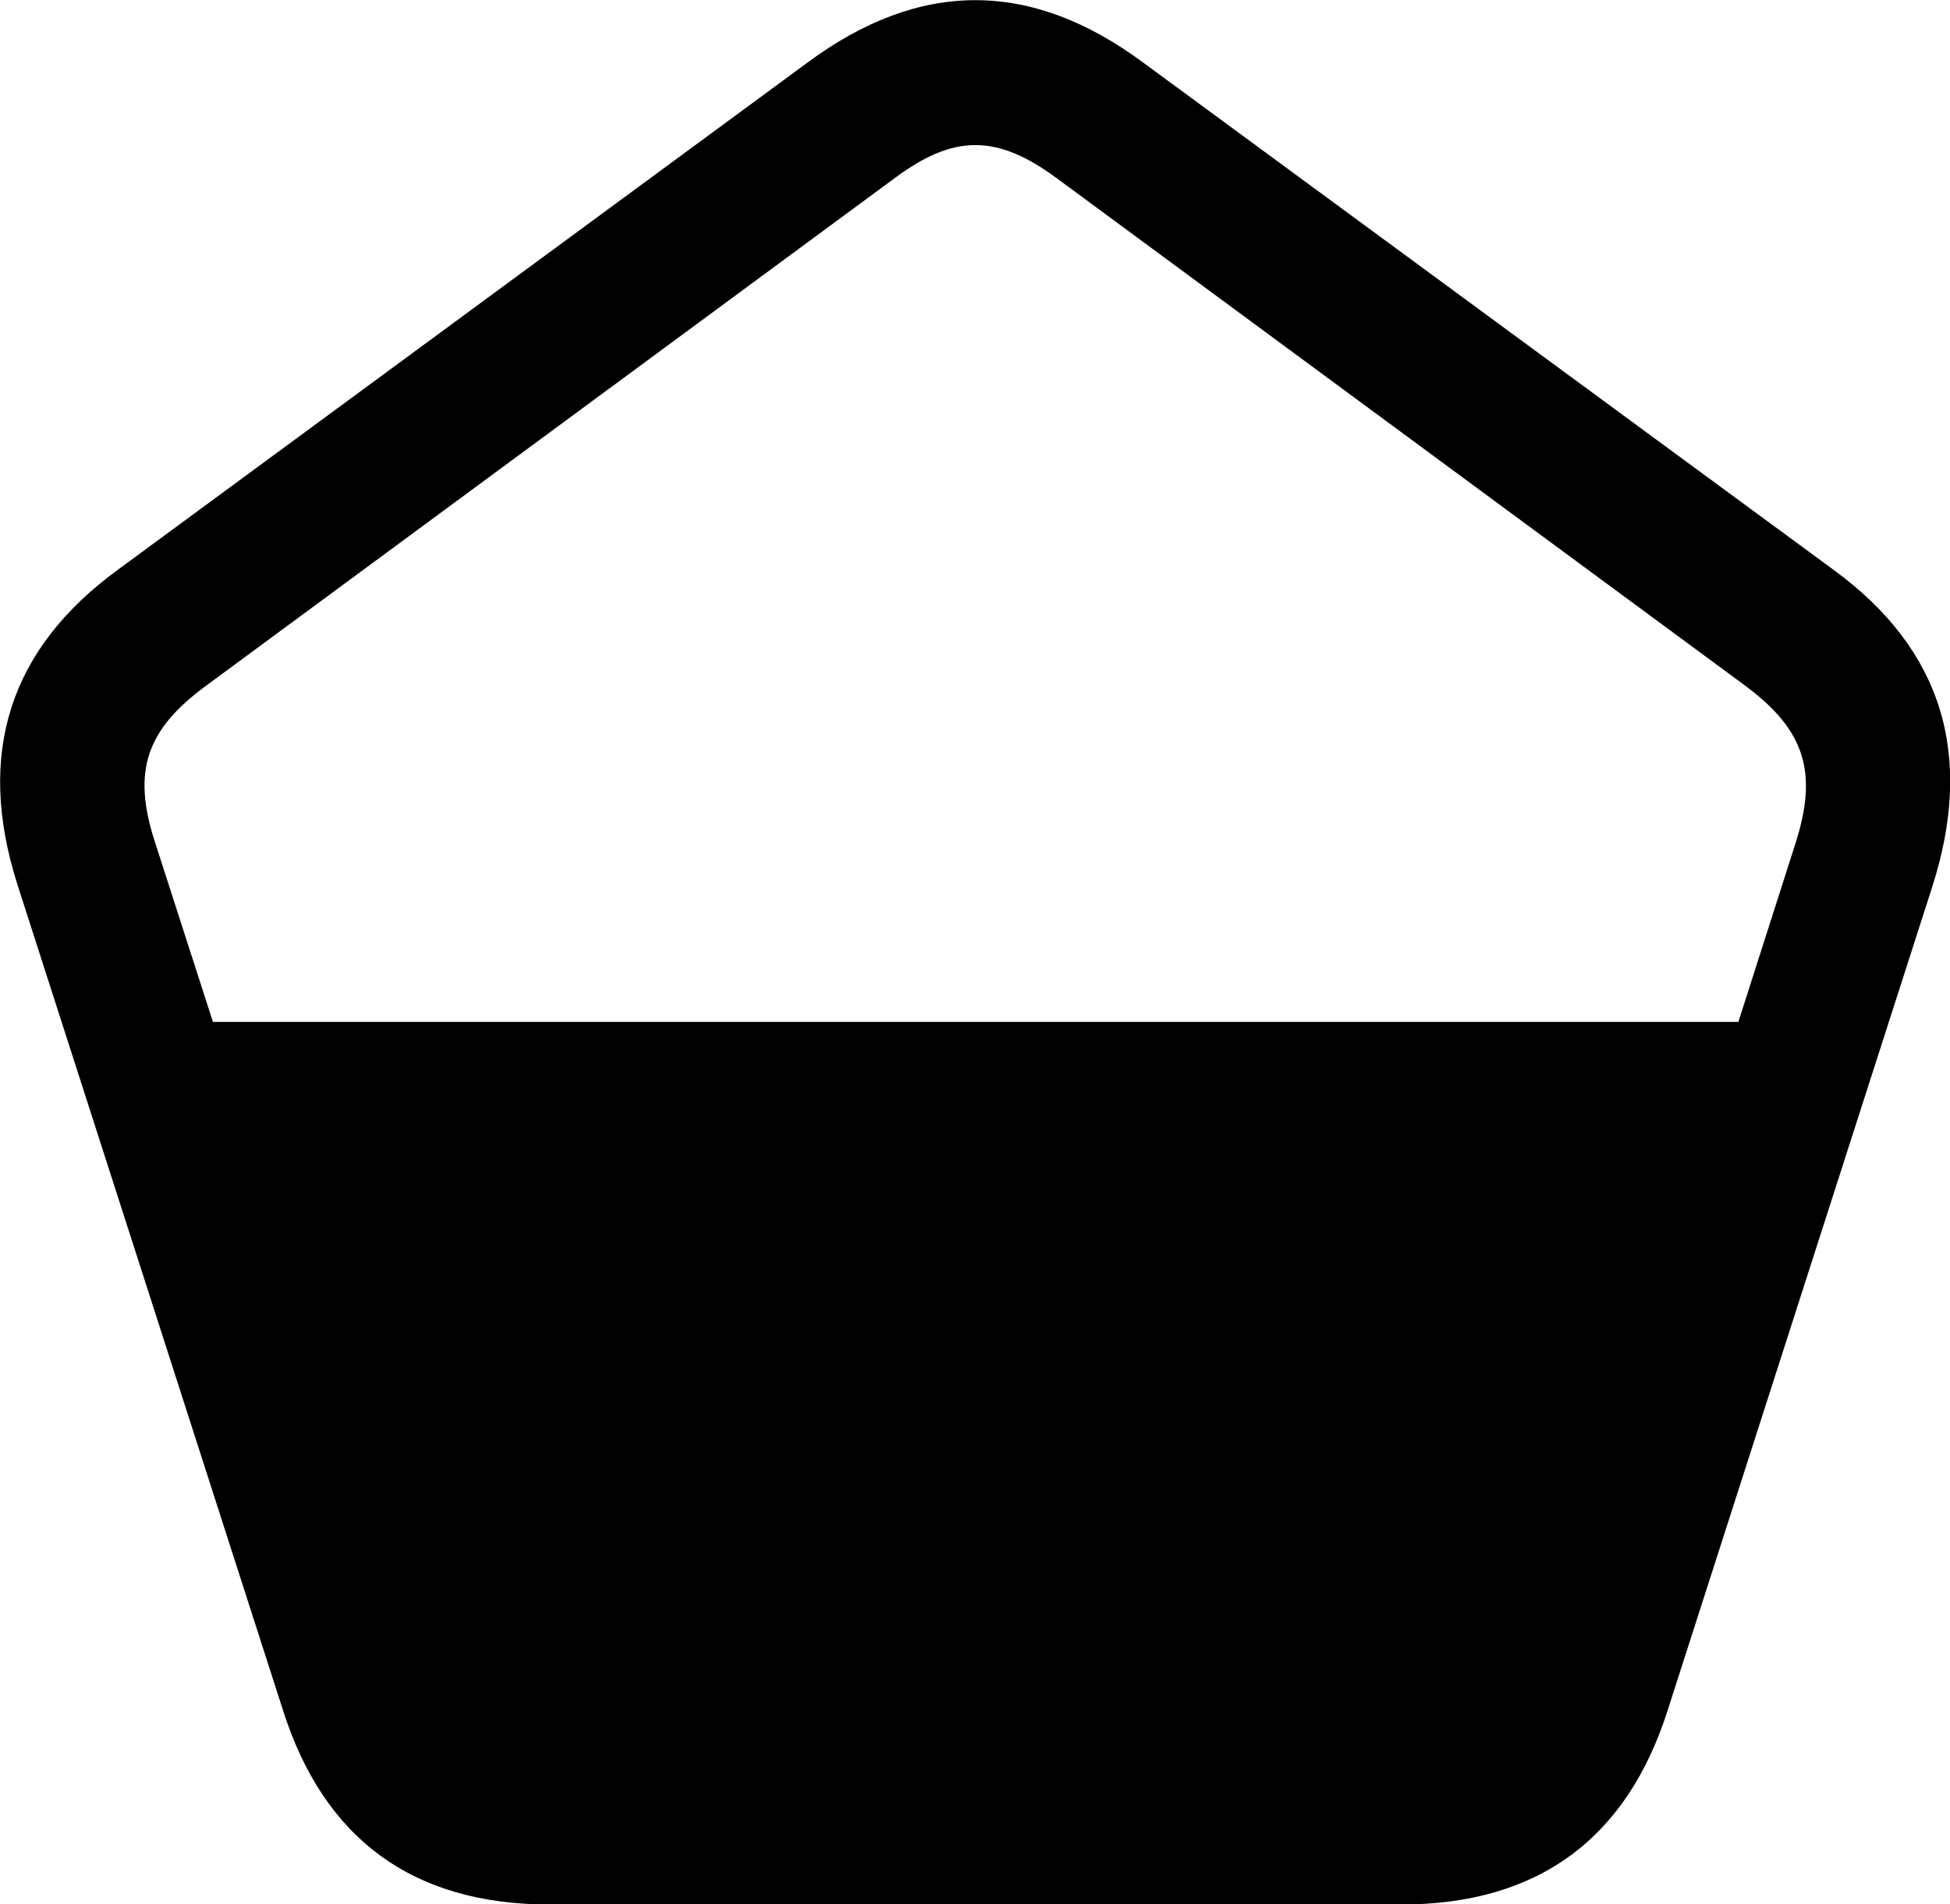 <svg viewBox="0 0 29.606 28.913" xmlns="http://www.w3.org/2000/svg"><path d="M0.263 13.425L4.293 25.955C4.913 27.915 6.263 28.915 8.343 28.915H21.273C23.353 28.915 24.703 27.915 25.323 25.955L29.333 13.475C29.983 11.455 29.483 9.855 27.843 8.655L17.363 0.955C15.653 -0.315 13.963 -0.315 12.253 0.955L1.783 8.655C0.143 9.855 -0.367 11.445 0.263 13.425ZM2.343 12.755C2.013 11.715 2.213 11.085 3.123 10.415L13.583 2.705C14.483 2.035 15.133 2.035 16.043 2.705L26.503 10.415C27.403 11.085 27.603 11.725 27.263 12.795L26.393 15.515H3.233Z" /></svg>